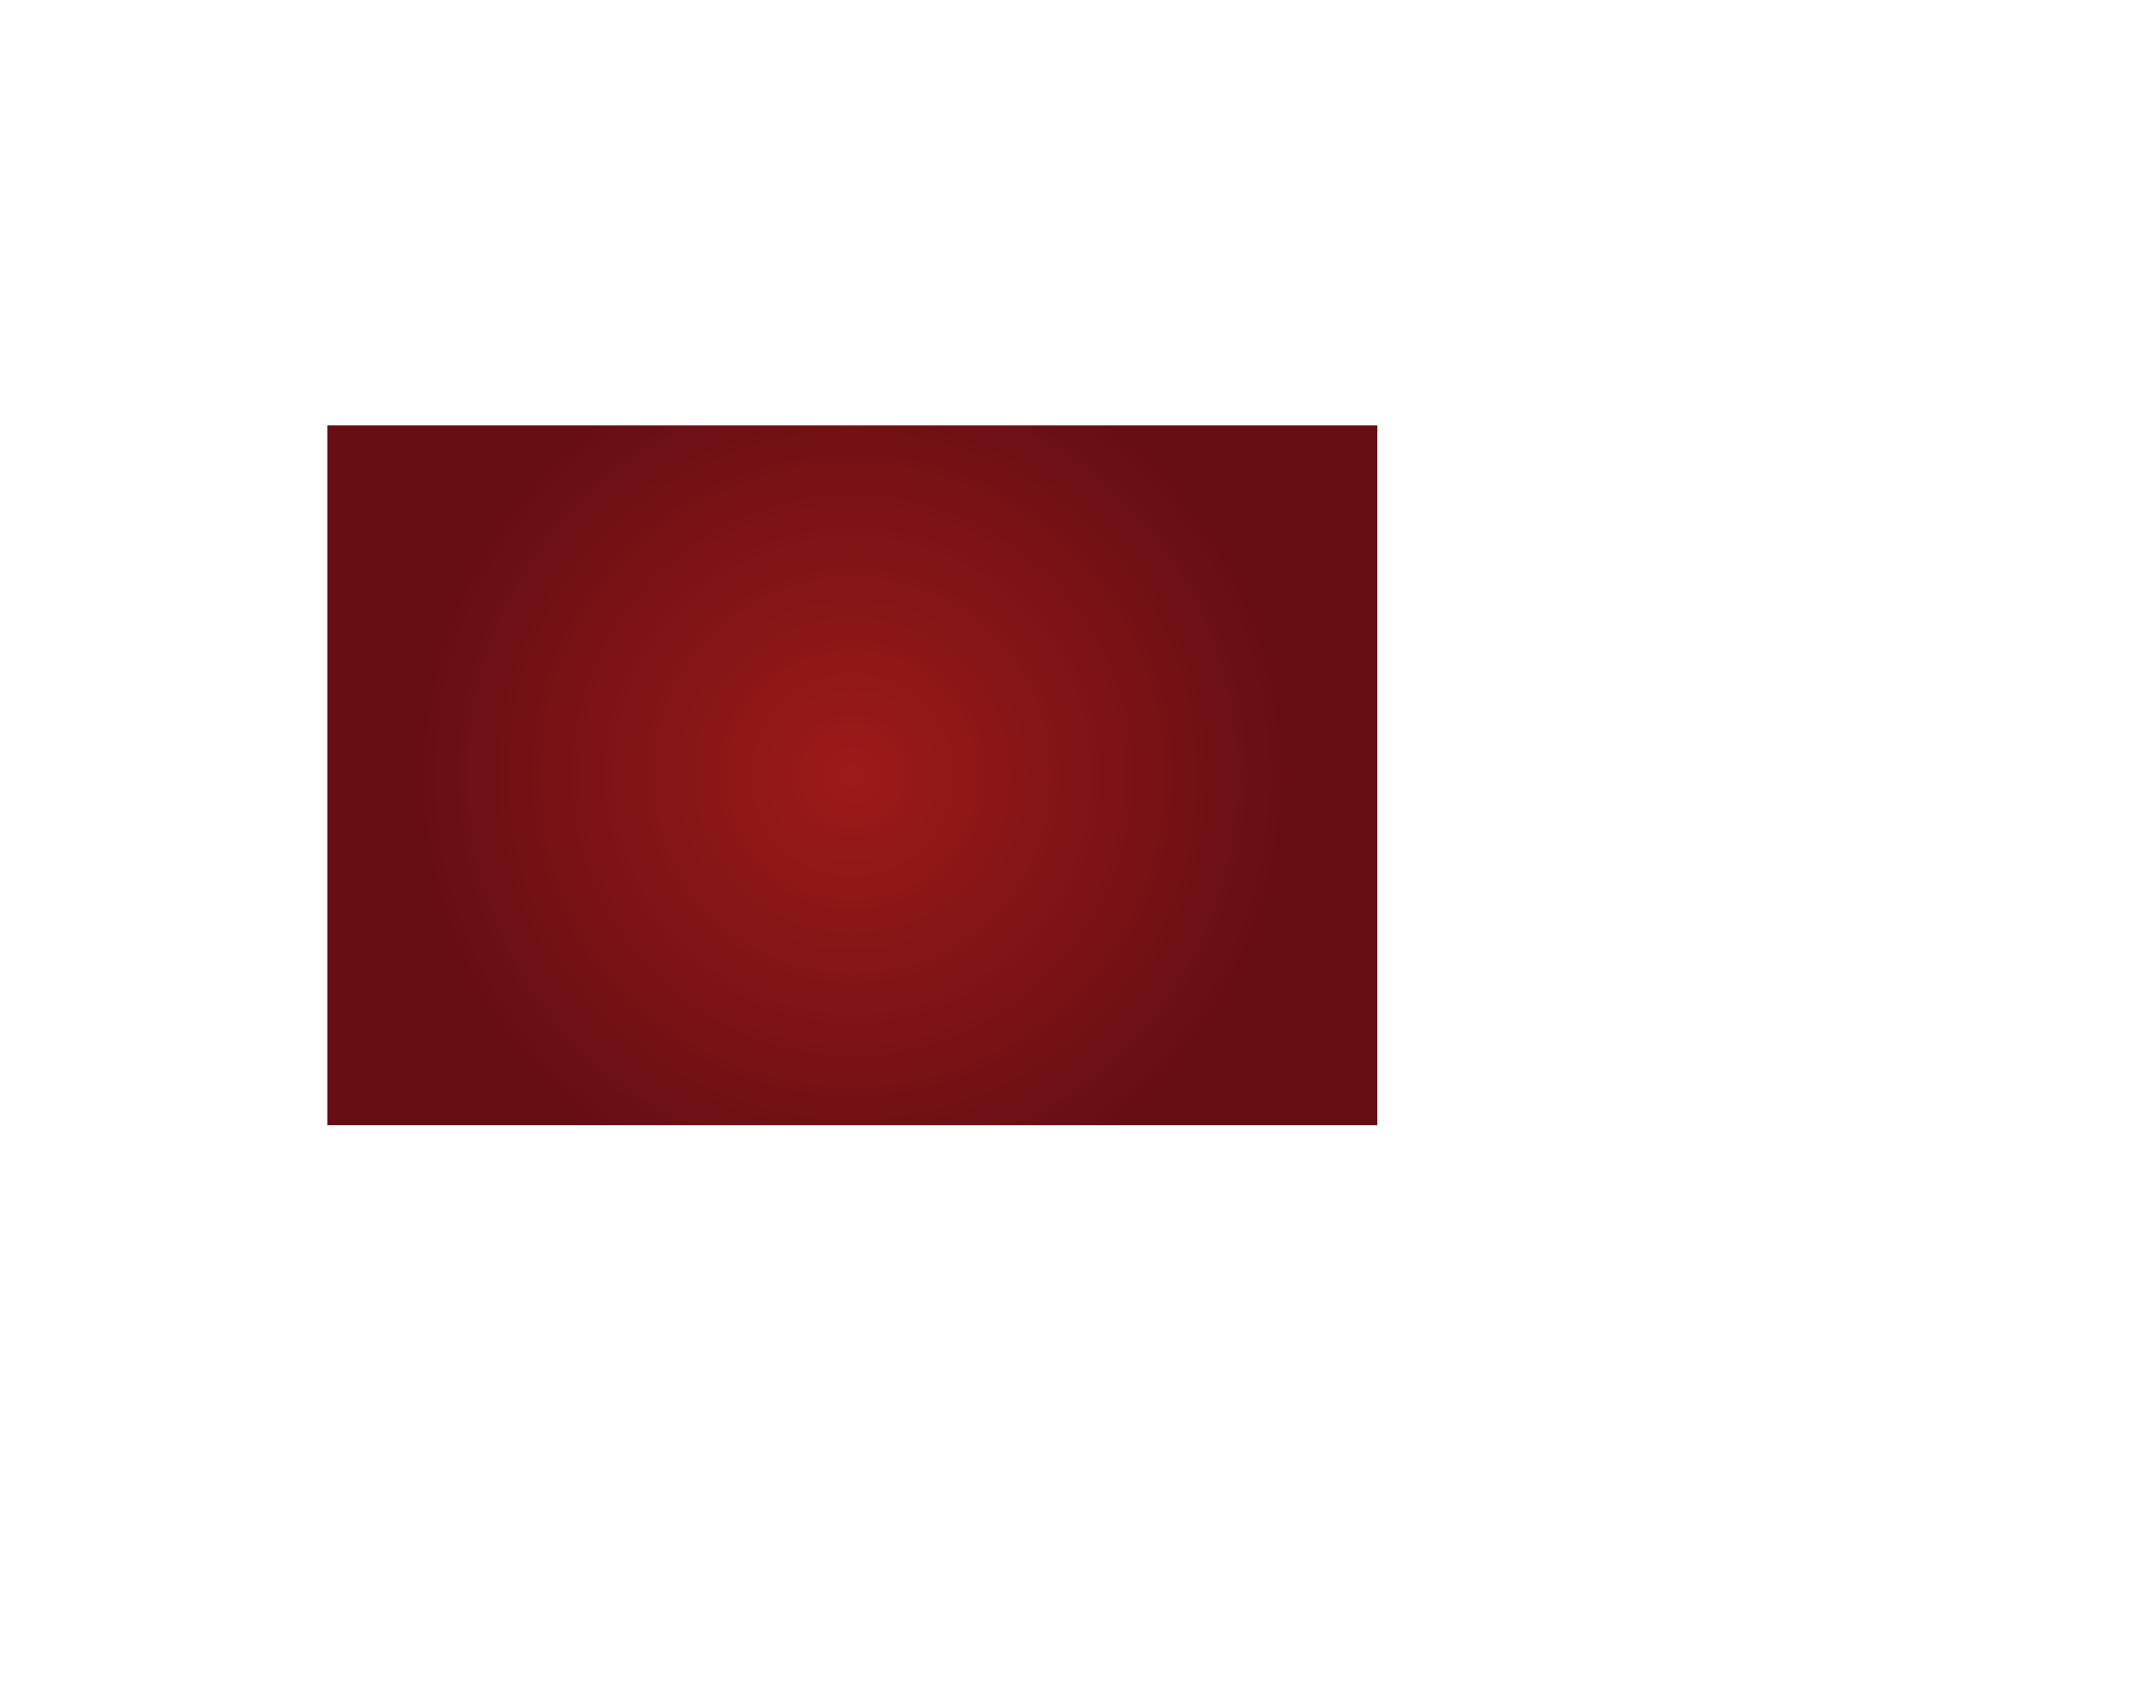 <!-- Generator: Adobe Illustrator 24.3.0, SVG Export Plug-In  -->
<svg version="1.1" xmlns="http://www.w3.org/2000/svg" xmlns:xlink="http://www.w3.org/1999/xlink" x="0px" y="0px" width="1540px"
	 height="1220.6px" viewBox="0 0 1540 1220.6" style="overflow:visible;enable-background:new 0 0 1540 1220.6;"
	 xml:space="preserve">
<style type="text/css">
	.st0{fill:url(#XMLID_19_);}
	.st1{fill:url(#XMLID_20_);}
	.st2{fill:url(#XMLID_21_);}
	.st3{fill:url(#XMLID_22_);}
	.st4{fill:url(#XMLID_23_);}
	.st5{fill:url(#XMLID_24_);}
	.st6{fill:url(#XMLID_25_);}
	.st7{fill:url(#XMLID_26_);}
	.st8{fill:url(#XMLID_27_);}
	.st9{fill:url(#XMLID_28_);}
	.st10{fill:url(#XMLID_29_);}
	.st11{fill:url(#XMLID_30_);}
	.st12{fill:url(#XMLID_31_);}
	.st13{fill:url(#XMLID_32_);}
	.st14{fill:url(#XMLID_33_);}
	.st15{fill:url(#XMLID_34_);}
	.st16{fill:url(#XMLID_35_);}
	.st17{fill:none;}
	.st18{fill:url(#XMLID_37_);}
	.st19{fill:url(#XMLID_39_);}
	.st20{fill:url(#XMLID_41_);}
	.st21{fill:url(#XMLID_43_);}
	.st22{fill:url(#XMLID_44_);}
	.st23{fill:url(#XMLID_46_);}
	.st24{fill:url(#XMLID_48_);}
	.st25{fill:url(#XMLID_50_);}
	.st26{fill:url(#XMLID_52_);}
	.st27{fill:url(#XMLID_53_);}
	.st28{fill:url(#XMLID_54_);}
	.st29{fill:url(#XMLID_55_);}
	.st30{fill:url(#XMLID_56_);}
	.st31{fill:url(#XMLID_57_);}
	.st32{fill:url(#XMLID_58_);}
	.st33{fill:url(#XMLID_59_);}
	.st34{fill:url(#XMLID_60_);}
</style>
<defs>
</defs>
<radialGradient id="XMLID_19_" cx="608.811" cy="553.856" r="318.689" gradientUnits="userSpaceOnUse">
	<stop  offset="0" style="stop-color:#9D1A19"/>
	<stop  offset="1" style="stop-color:#660E13"/>
</radialGradient>
<polygon id="XMLID_18_" class="st0" points="233.8,803.9 233.8,303.9 983.8,303.9 983.8,803.9 "/>
<linearGradient id="XMLID_20_" gradientUnits="userSpaceOnUse" x1="341.092" y1="166.349" x2="618.053" y2="436.793" gradientTransform="matrix(1.749 1.900000e-03 1.900000e-03 1.749 -61.19 -262.453)">
	<stop  offset="0" style="stop-color:#8B5A1D"/>
	<stop  offset="0.255" style="stop-color:#FAE7A4"/>
	<stop  offset="0.319" style="stop-color:#FAE8A8"/>
	<stop  offset="0.388" style="stop-color:#FBECB5"/>
	<stop  offset="0.459" style="stop-color:#FCF1CB"/>
	<stop  offset="0.532" style="stop-color:#FEF9E9"/>
	<stop  offset="0.575" style="stop-color:#FFFFFF"/>
	<stop  offset="0.632" style="stop-color:#E0CFB3"/>
	<stop  offset="0.679" style="stop-color:#CAAD7B"/>
	<stop  offset="0.714" style="stop-color:#BC9759"/>
	<stop  offset="0.732" style="stop-color:#B78F4C"/>
	<stop  offset="0.78" style="stop-color:#B8904E"/>
	<stop  offset="0.8" style="stop-color:#BC9655"/>
	<stop  offset="0.815" style="stop-color:#C29F62"/>
	<stop  offset="0.828" style="stop-color:#CBAC73"/>
	<stop  offset="0.839" style="stop-color:#D7BD8A"/>
	<stop  offset="0.848" style="stop-color:#E5D1A7"/>
	<stop  offset="0.857" style="stop-color:#F6EAC8"/>
	<stop  offset="0.86" style="stop-color:#FDF4D6"/>
	<stop  offset="0.863" style="stop-color:#F2E7C9"/>
	<stop  offset="0.874" style="stop-color:#D0BF9E"/>
	<stop  offset="0.886" style="stop-color:#B29B79"/>
	<stop  offset="0.898" style="stop-color:#997C59"/>
	<stop  offset="0.911" style="stop-color:#84643F"/>
	<stop  offset="0.926" style="stop-color:#74512C"/>
	<stop  offset="0.943" style="stop-color:#69431E"/>
	<stop  offset="0.964" style="stop-color:#623B15"/>
	<stop  offset="1" style="stop-color:#603913"/>
</linearGradient>
<line id="XMLID_17_" class="st1" x1="44.9" y1="0" x2="1540" y2="559.8"/>
<linearGradient id="XMLID_21_" gradientUnits="userSpaceOnUse" x1="315.406" y1="175.99" x2="592.367" y2="446.435" gradientTransform="matrix(1.749 1.900000e-03 1.900000e-03 1.749 -61.19 -262.453)">
	<stop  offset="0" style="stop-color:#8B5A1D"/>
	<stop  offset="0.255" style="stop-color:#FAE7A4"/>
	<stop  offset="0.319" style="stop-color:#FAE8A8"/>
	<stop  offset="0.388" style="stop-color:#FBECB5"/>
	<stop  offset="0.459" style="stop-color:#FCF1CB"/>
	<stop  offset="0.532" style="stop-color:#FEF9E9"/>
	<stop  offset="0.575" style="stop-color:#FFFFFF"/>
	<stop  offset="0.632" style="stop-color:#E0CFB3"/>
	<stop  offset="0.679" style="stop-color:#CAAD7B"/>
	<stop  offset="0.714" style="stop-color:#BC9759"/>
	<stop  offset="0.732" style="stop-color:#B78F4C"/>
	<stop  offset="0.78" style="stop-color:#B8904E"/>
	<stop  offset="0.8" style="stop-color:#BC9655"/>
	<stop  offset="0.815" style="stop-color:#C29F62"/>
	<stop  offset="0.828" style="stop-color:#CBAC73"/>
	<stop  offset="0.839" style="stop-color:#D7BD8A"/>
	<stop  offset="0.848" style="stop-color:#E5D1A7"/>
	<stop  offset="0.857" style="stop-color:#F6EAC8"/>
	<stop  offset="0.86" style="stop-color:#FDF4D6"/>
	<stop  offset="0.863" style="stop-color:#F2E7C9"/>
	<stop  offset="0.874" style="stop-color:#D0BF9E"/>
	<stop  offset="0.886" style="stop-color:#B29B79"/>
	<stop  offset="0.898" style="stop-color:#997C59"/>
	<stop  offset="0.911" style="stop-color:#84643F"/>
	<stop  offset="0.926" style="stop-color:#74512C"/>
	<stop  offset="0.943" style="stop-color:#69431E"/>
	<stop  offset="0.964" style="stop-color:#623B15"/>
	<stop  offset="1" style="stop-color:#603913"/>
</linearGradient>
<line id="XMLID_16_" class="st2" x1="1495.1" y1="576.6" x2="0" y2="16.8"/>
<linearGradient id="XMLID_22_" gradientUnits="userSpaceOnUse" x1="341.035" y1="218.96" x2="617.996" y2="489.405" gradientTransform="matrix(1.749 1.900000e-03 1.900000e-03 1.749 -61.19 -262.453)">
	<stop  offset="0" style="stop-color:#8B5A1D"/>
	<stop  offset="0.255" style="stop-color:#FAE7A4"/>
	<stop  offset="0.319" style="stop-color:#FAE8A8"/>
	<stop  offset="0.388" style="stop-color:#FBECB5"/>
	<stop  offset="0.459" style="stop-color:#FCF1CB"/>
	<stop  offset="0.532" style="stop-color:#FEF9E9"/>
	<stop  offset="0.575" style="stop-color:#FFFFFF"/>
	<stop  offset="0.632" style="stop-color:#E0CFB3"/>
	<stop  offset="0.679" style="stop-color:#CAAD7B"/>
	<stop  offset="0.714" style="stop-color:#BC9759"/>
	<stop  offset="0.732" style="stop-color:#B78F4C"/>
	<stop  offset="0.78" style="stop-color:#B8904E"/>
	<stop  offset="0.8" style="stop-color:#BC9655"/>
	<stop  offset="0.815" style="stop-color:#C29F62"/>
	<stop  offset="0.828" style="stop-color:#CBAC73"/>
	<stop  offset="0.839" style="stop-color:#D7BD8A"/>
	<stop  offset="0.848" style="stop-color:#E5D1A7"/>
	<stop  offset="0.857" style="stop-color:#F6EAC8"/>
	<stop  offset="0.86" style="stop-color:#FDF4D6"/>
	<stop  offset="0.863" style="stop-color:#F2E7C9"/>
	<stop  offset="0.874" style="stop-color:#D0BF9E"/>
	<stop  offset="0.886" style="stop-color:#B29B79"/>
	<stop  offset="0.898" style="stop-color:#997C59"/>
	<stop  offset="0.911" style="stop-color:#84643F"/>
	<stop  offset="0.926" style="stop-color:#74512C"/>
	<stop  offset="0.943" style="stop-color:#69431E"/>
	<stop  offset="0.964" style="stop-color:#623B15"/>
	<stop  offset="1" style="stop-color:#603913"/>
</linearGradient>
<line id="XMLID_15_" class="st3" x1="44.9" y1="92" x2="1540" y2="651.8"/>
<linearGradient id="XMLID_23_" gradientUnits="userSpaceOnUse" x1="315.348" y1="228.601" x2="592.31" y2="499.046" gradientTransform="matrix(1.749 1.900000e-03 1.900000e-03 1.749 -61.19 -262.453)">
	<stop  offset="0" style="stop-color:#8B5A1D"/>
	<stop  offset="0.255" style="stop-color:#FAE7A4"/>
	<stop  offset="0.319" style="stop-color:#FAE8A8"/>
	<stop  offset="0.388" style="stop-color:#FBECB5"/>
	<stop  offset="0.459" style="stop-color:#FCF1CB"/>
	<stop  offset="0.532" style="stop-color:#FEF9E9"/>
	<stop  offset="0.575" style="stop-color:#FFFFFF"/>
	<stop  offset="0.632" style="stop-color:#E0CFB3"/>
	<stop  offset="0.679" style="stop-color:#CAAD7B"/>
	<stop  offset="0.714" style="stop-color:#BC9759"/>
	<stop  offset="0.732" style="stop-color:#B78F4C"/>
	<stop  offset="0.78" style="stop-color:#B8904E"/>
	<stop  offset="0.8" style="stop-color:#BC9655"/>
	<stop  offset="0.815" style="stop-color:#C29F62"/>
	<stop  offset="0.828" style="stop-color:#CBAC73"/>
	<stop  offset="0.839" style="stop-color:#D7BD8A"/>
	<stop  offset="0.848" style="stop-color:#E5D1A7"/>
	<stop  offset="0.857" style="stop-color:#F6EAC8"/>
	<stop  offset="0.86" style="stop-color:#FDF4D6"/>
	<stop  offset="0.863" style="stop-color:#F2E7C9"/>
	<stop  offset="0.874" style="stop-color:#D0BF9E"/>
	<stop  offset="0.886" style="stop-color:#B29B79"/>
	<stop  offset="0.898" style="stop-color:#997C59"/>
	<stop  offset="0.911" style="stop-color:#84643F"/>
	<stop  offset="0.926" style="stop-color:#74512C"/>
	<stop  offset="0.943" style="stop-color:#69431E"/>
	<stop  offset="0.964" style="stop-color:#623B15"/>
	<stop  offset="1" style="stop-color:#603913"/>
</linearGradient>
<line id="XMLID_14_" class="st4" x1="1495.1" y1="668.6" x2="0" y2="108.8"/>
<linearGradient id="XMLID_24_" gradientUnits="userSpaceOnUse" x1="340.978" y1="271.572" x2="617.939" y2="542.016" gradientTransform="matrix(1.749 1.900000e-03 1.900000e-03 1.749 -61.19 -262.453)">
	<stop  offset="0" style="stop-color:#8B5A1D"/>
	<stop  offset="0.255" style="stop-color:#FAE7A4"/>
	<stop  offset="0.319" style="stop-color:#FAE8A8"/>
	<stop  offset="0.388" style="stop-color:#FBECB5"/>
	<stop  offset="0.459" style="stop-color:#FCF1CB"/>
	<stop  offset="0.532" style="stop-color:#FEF9E9"/>
	<stop  offset="0.575" style="stop-color:#FFFFFF"/>
	<stop  offset="0.632" style="stop-color:#E0CFB3"/>
	<stop  offset="0.679" style="stop-color:#CAAD7B"/>
	<stop  offset="0.714" style="stop-color:#BC9759"/>
	<stop  offset="0.732" style="stop-color:#B78F4C"/>
	<stop  offset="0.78" style="stop-color:#B8904E"/>
	<stop  offset="0.8" style="stop-color:#BC9655"/>
	<stop  offset="0.815" style="stop-color:#C29F62"/>
	<stop  offset="0.828" style="stop-color:#CBAC73"/>
	<stop  offset="0.839" style="stop-color:#D7BD8A"/>
	<stop  offset="0.848" style="stop-color:#E5D1A7"/>
	<stop  offset="0.857" style="stop-color:#F6EAC8"/>
	<stop  offset="0.86" style="stop-color:#FDF4D6"/>
	<stop  offset="0.863" style="stop-color:#F2E7C9"/>
	<stop  offset="0.874" style="stop-color:#D0BF9E"/>
	<stop  offset="0.886" style="stop-color:#B29B79"/>
	<stop  offset="0.898" style="stop-color:#997C59"/>
	<stop  offset="0.911" style="stop-color:#84643F"/>
	<stop  offset="0.926" style="stop-color:#74512C"/>
	<stop  offset="0.943" style="stop-color:#69431E"/>
	<stop  offset="0.964" style="stop-color:#623B15"/>
	<stop  offset="1" style="stop-color:#603913"/>
</linearGradient>
<line id="XMLID_13_" class="st5" x1="44.9" y1="184" x2="1540" y2="743.8"/>
<linearGradient id="XMLID_25_" gradientUnits="userSpaceOnUse" x1="315.291" y1="281.212" x2="592.253" y2="551.657" gradientTransform="matrix(1.749 1.900000e-03 1.900000e-03 1.749 -61.19 -262.453)">
	<stop  offset="0" style="stop-color:#8B5A1D"/>
	<stop  offset="0.255" style="stop-color:#FAE7A4"/>
	<stop  offset="0.319" style="stop-color:#FAE8A8"/>
	<stop  offset="0.388" style="stop-color:#FBECB5"/>
	<stop  offset="0.459" style="stop-color:#FCF1CB"/>
	<stop  offset="0.532" style="stop-color:#FEF9E9"/>
	<stop  offset="0.575" style="stop-color:#FFFFFF"/>
	<stop  offset="0.632" style="stop-color:#E0CFB3"/>
	<stop  offset="0.679" style="stop-color:#CAAD7B"/>
	<stop  offset="0.714" style="stop-color:#BC9759"/>
	<stop  offset="0.732" style="stop-color:#B78F4C"/>
	<stop  offset="0.78" style="stop-color:#B8904E"/>
	<stop  offset="0.8" style="stop-color:#BC9655"/>
	<stop  offset="0.815" style="stop-color:#C29F62"/>
	<stop  offset="0.828" style="stop-color:#CBAC73"/>
	<stop  offset="0.839" style="stop-color:#D7BD8A"/>
	<stop  offset="0.848" style="stop-color:#E5D1A7"/>
	<stop  offset="0.857" style="stop-color:#F6EAC8"/>
	<stop  offset="0.86" style="stop-color:#FDF4D6"/>
	<stop  offset="0.863" style="stop-color:#F2E7C9"/>
	<stop  offset="0.874" style="stop-color:#D0BF9E"/>
	<stop  offset="0.886" style="stop-color:#B29B79"/>
	<stop  offset="0.898" style="stop-color:#997C59"/>
	<stop  offset="0.911" style="stop-color:#84643F"/>
	<stop  offset="0.926" style="stop-color:#74512C"/>
	<stop  offset="0.943" style="stop-color:#69431E"/>
	<stop  offset="0.964" style="stop-color:#623B15"/>
	<stop  offset="1" style="stop-color:#603913"/>
</linearGradient>
<line id="XMLID_12_" class="st6" x1="1495.1" y1="760.6" x2="0" y2="200.8"/>
<linearGradient id="XMLID_26_" gradientUnits="userSpaceOnUse" x1="340.92" y1="324.183" x2="617.882" y2="594.627" gradientTransform="matrix(1.749 1.900000e-03 1.900000e-03 1.749 -61.19 -262.453)">
	<stop  offset="0" style="stop-color:#8B5A1D"/>
	<stop  offset="0.255" style="stop-color:#FAE7A4"/>
	<stop  offset="0.319" style="stop-color:#FAE8A8"/>
	<stop  offset="0.388" style="stop-color:#FBECB5"/>
	<stop  offset="0.459" style="stop-color:#FCF1CB"/>
	<stop  offset="0.532" style="stop-color:#FEF9E9"/>
	<stop  offset="0.575" style="stop-color:#FFFFFF"/>
	<stop  offset="0.632" style="stop-color:#E0CFB3"/>
	<stop  offset="0.679" style="stop-color:#CAAD7B"/>
	<stop  offset="0.714" style="stop-color:#BC9759"/>
	<stop  offset="0.732" style="stop-color:#B78F4C"/>
	<stop  offset="0.78" style="stop-color:#B8904E"/>
	<stop  offset="0.8" style="stop-color:#BC9655"/>
	<stop  offset="0.815" style="stop-color:#C29F62"/>
	<stop  offset="0.828" style="stop-color:#CBAC73"/>
	<stop  offset="0.839" style="stop-color:#D7BD8A"/>
	<stop  offset="0.848" style="stop-color:#E5D1A7"/>
	<stop  offset="0.857" style="stop-color:#F6EAC8"/>
	<stop  offset="0.86" style="stop-color:#FDF4D6"/>
	<stop  offset="0.863" style="stop-color:#F2E7C9"/>
	<stop  offset="0.874" style="stop-color:#D0BF9E"/>
	<stop  offset="0.886" style="stop-color:#B29B79"/>
	<stop  offset="0.898" style="stop-color:#997C59"/>
	<stop  offset="0.911" style="stop-color:#84643F"/>
	<stop  offset="0.926" style="stop-color:#74512C"/>
	<stop  offset="0.943" style="stop-color:#69431E"/>
	<stop  offset="0.964" style="stop-color:#623B15"/>
	<stop  offset="1" style="stop-color:#603913"/>
</linearGradient>
<line id="XMLID_11_" class="st7" x1="44.9" y1="276" x2="1540" y2="835.8"/>
<linearGradient id="XMLID_27_" gradientUnits="userSpaceOnUse" x1="315.234" y1="333.824" x2="592.196" y2="604.268" gradientTransform="matrix(1.749 1.900000e-03 1.900000e-03 1.749 -61.19 -262.453)">
	<stop  offset="0" style="stop-color:#8B5A1D"/>
	<stop  offset="0.255" style="stop-color:#FAE7A4"/>
	<stop  offset="0.319" style="stop-color:#FAE8A8"/>
	<stop  offset="0.388" style="stop-color:#FBECB5"/>
	<stop  offset="0.459" style="stop-color:#FCF1CB"/>
	<stop  offset="0.532" style="stop-color:#FEF9E9"/>
	<stop  offset="0.575" style="stop-color:#FFFFFF"/>
	<stop  offset="0.632" style="stop-color:#E0CFB3"/>
	<stop  offset="0.679" style="stop-color:#CAAD7B"/>
	<stop  offset="0.714" style="stop-color:#BC9759"/>
	<stop  offset="0.732" style="stop-color:#B78F4C"/>
	<stop  offset="0.78" style="stop-color:#B8904E"/>
	<stop  offset="0.8" style="stop-color:#BC9655"/>
	<stop  offset="0.815" style="stop-color:#C29F62"/>
	<stop  offset="0.828" style="stop-color:#CBAC73"/>
	<stop  offset="0.839" style="stop-color:#D7BD8A"/>
	<stop  offset="0.848" style="stop-color:#E5D1A7"/>
	<stop  offset="0.857" style="stop-color:#F6EAC8"/>
	<stop  offset="0.86" style="stop-color:#FDF4D6"/>
	<stop  offset="0.863" style="stop-color:#F2E7C9"/>
	<stop  offset="0.874" style="stop-color:#D0BF9E"/>
	<stop  offset="0.886" style="stop-color:#B29B79"/>
	<stop  offset="0.898" style="stop-color:#997C59"/>
	<stop  offset="0.911" style="stop-color:#84643F"/>
	<stop  offset="0.926" style="stop-color:#74512C"/>
	<stop  offset="0.943" style="stop-color:#69431E"/>
	<stop  offset="0.964" style="stop-color:#623B15"/>
	<stop  offset="1" style="stop-color:#603913"/>
</linearGradient>
<line id="XMLID_10_" class="st8" x1="1495.1" y1="852.6" x2="0" y2="292.8"/>
<linearGradient id="XMLID_28_" gradientUnits="userSpaceOnUse" x1="340.863" y1="376.794" x2="617.825" y2="647.239" gradientTransform="matrix(1.749 1.900000e-03 1.900000e-03 1.749 -61.19 -262.453)">
	<stop  offset="0" style="stop-color:#8B5A1D"/>
	<stop  offset="0.255" style="stop-color:#FAE7A4"/>
	<stop  offset="0.319" style="stop-color:#FAE8A8"/>
	<stop  offset="0.388" style="stop-color:#FBECB5"/>
	<stop  offset="0.459" style="stop-color:#FCF1CB"/>
	<stop  offset="0.532" style="stop-color:#FEF9E9"/>
	<stop  offset="0.575" style="stop-color:#FFFFFF"/>
	<stop  offset="0.632" style="stop-color:#E0CFB3"/>
	<stop  offset="0.679" style="stop-color:#CAAD7B"/>
	<stop  offset="0.714" style="stop-color:#BC9759"/>
	<stop  offset="0.732" style="stop-color:#B78F4C"/>
	<stop  offset="0.78" style="stop-color:#B8904E"/>
	<stop  offset="0.8" style="stop-color:#BC9655"/>
	<stop  offset="0.815" style="stop-color:#C29F62"/>
	<stop  offset="0.828" style="stop-color:#CBAC73"/>
	<stop  offset="0.839" style="stop-color:#D7BD8A"/>
	<stop  offset="0.848" style="stop-color:#E5D1A7"/>
	<stop  offset="0.857" style="stop-color:#F6EAC8"/>
	<stop  offset="0.86" style="stop-color:#FDF4D6"/>
	<stop  offset="0.863" style="stop-color:#F2E7C9"/>
	<stop  offset="0.874" style="stop-color:#D0BF9E"/>
	<stop  offset="0.886" style="stop-color:#B29B79"/>
	<stop  offset="0.898" style="stop-color:#997C59"/>
	<stop  offset="0.911" style="stop-color:#84643F"/>
	<stop  offset="0.926" style="stop-color:#74512C"/>
	<stop  offset="0.943" style="stop-color:#69431E"/>
	<stop  offset="0.964" style="stop-color:#623B15"/>
	<stop  offset="1" style="stop-color:#603913"/>
</linearGradient>
<line id="XMLID_9_" class="st9" x1="44.9" y1="368" x2="1540" y2="927.8"/>
<linearGradient id="XMLID_29_" gradientUnits="userSpaceOnUse" x1="315.177" y1="386.435" x2="592.139" y2="656.88" gradientTransform="matrix(1.749 1.900000e-03 1.900000e-03 1.749 -61.19 -262.453)">
	<stop  offset="0" style="stop-color:#8B5A1D"/>
	<stop  offset="0.255" style="stop-color:#FAE7A4"/>
	<stop  offset="0.319" style="stop-color:#FAE8A8"/>
	<stop  offset="0.388" style="stop-color:#FBECB5"/>
	<stop  offset="0.459" style="stop-color:#FCF1CB"/>
	<stop  offset="0.532" style="stop-color:#FEF9E9"/>
	<stop  offset="0.575" style="stop-color:#FFFFFF"/>
	<stop  offset="0.632" style="stop-color:#E0CFB3"/>
	<stop  offset="0.679" style="stop-color:#CAAD7B"/>
	<stop  offset="0.714" style="stop-color:#BC9759"/>
	<stop  offset="0.732" style="stop-color:#B78F4C"/>
	<stop  offset="0.78" style="stop-color:#B8904E"/>
	<stop  offset="0.8" style="stop-color:#BC9655"/>
	<stop  offset="0.815" style="stop-color:#C29F62"/>
	<stop  offset="0.828" style="stop-color:#CBAC73"/>
	<stop  offset="0.839" style="stop-color:#D7BD8A"/>
	<stop  offset="0.848" style="stop-color:#E5D1A7"/>
	<stop  offset="0.857" style="stop-color:#F6EAC8"/>
	<stop  offset="0.86" style="stop-color:#FDF4D6"/>
	<stop  offset="0.863" style="stop-color:#F2E7C9"/>
	<stop  offset="0.874" style="stop-color:#D0BF9E"/>
	<stop  offset="0.886" style="stop-color:#B29B79"/>
	<stop  offset="0.898" style="stop-color:#997C59"/>
	<stop  offset="0.911" style="stop-color:#84643F"/>
	<stop  offset="0.926" style="stop-color:#74512C"/>
	<stop  offset="0.943" style="stop-color:#69431E"/>
	<stop  offset="0.964" style="stop-color:#623B15"/>
	<stop  offset="1" style="stop-color:#603913"/>
</linearGradient>
<line id="XMLID_8_" class="st10" x1="1495.1" y1="944.6" x2="0" y2="384.8"/>
<linearGradient id="XMLID_30_" gradientUnits="userSpaceOnUse" x1="340.806" y1="429.405" x2="617.768" y2="699.85" gradientTransform="matrix(1.749 1.900000e-03 1.900000e-03 1.749 -61.19 -262.453)">
	<stop  offset="0" style="stop-color:#8B5A1D"/>
	<stop  offset="0.255" style="stop-color:#FAE7A4"/>
	<stop  offset="0.319" style="stop-color:#FAE8A8"/>
	<stop  offset="0.388" style="stop-color:#FBECB5"/>
	<stop  offset="0.459" style="stop-color:#FCF1CB"/>
	<stop  offset="0.532" style="stop-color:#FEF9E9"/>
	<stop  offset="0.575" style="stop-color:#FFFFFF"/>
	<stop  offset="0.632" style="stop-color:#E0CFB3"/>
	<stop  offset="0.679" style="stop-color:#CAAD7B"/>
	<stop  offset="0.714" style="stop-color:#BC9759"/>
	<stop  offset="0.732" style="stop-color:#B78F4C"/>
	<stop  offset="0.78" style="stop-color:#B8904E"/>
	<stop  offset="0.8" style="stop-color:#BC9655"/>
	<stop  offset="0.815" style="stop-color:#C29F62"/>
	<stop  offset="0.828" style="stop-color:#CBAC73"/>
	<stop  offset="0.839" style="stop-color:#D7BD8A"/>
	<stop  offset="0.848" style="stop-color:#E5D1A7"/>
	<stop  offset="0.857" style="stop-color:#F6EAC8"/>
	<stop  offset="0.86" style="stop-color:#FDF4D6"/>
	<stop  offset="0.863" style="stop-color:#F2E7C9"/>
	<stop  offset="0.874" style="stop-color:#D0BF9E"/>
	<stop  offset="0.886" style="stop-color:#B29B79"/>
	<stop  offset="0.898" style="stop-color:#997C59"/>
	<stop  offset="0.911" style="stop-color:#84643F"/>
	<stop  offset="0.926" style="stop-color:#74512C"/>
	<stop  offset="0.943" style="stop-color:#69431E"/>
	<stop  offset="0.964" style="stop-color:#623B15"/>
	<stop  offset="1" style="stop-color:#603913"/>
</linearGradient>
<line id="XMLID_7_" class="st11" x1="44.9" y1="460" x2="1540" y2="1019.8"/>
<linearGradient id="XMLID_31_" gradientUnits="userSpaceOnUse" x1="315.12" y1="439.046" x2="592.082" y2="709.491" gradientTransform="matrix(1.749 1.900000e-03 1.900000e-03 1.749 -61.19 -262.453)">
	<stop  offset="0" style="stop-color:#8B5A1D"/>
	<stop  offset="0.255" style="stop-color:#FAE7A4"/>
	<stop  offset="0.319" style="stop-color:#FAE8A8"/>
	<stop  offset="0.388" style="stop-color:#FBECB5"/>
	<stop  offset="0.459" style="stop-color:#FCF1CB"/>
	<stop  offset="0.532" style="stop-color:#FEF9E9"/>
	<stop  offset="0.575" style="stop-color:#FFFFFF"/>
	<stop  offset="0.632" style="stop-color:#E0CFB3"/>
	<stop  offset="0.679" style="stop-color:#CAAD7B"/>
	<stop  offset="0.714" style="stop-color:#BC9759"/>
	<stop  offset="0.732" style="stop-color:#B78F4C"/>
	<stop  offset="0.78" style="stop-color:#B8904E"/>
	<stop  offset="0.8" style="stop-color:#BC9655"/>
	<stop  offset="0.815" style="stop-color:#C29F62"/>
	<stop  offset="0.828" style="stop-color:#CBAC73"/>
	<stop  offset="0.839" style="stop-color:#D7BD8A"/>
	<stop  offset="0.848" style="stop-color:#E5D1A7"/>
	<stop  offset="0.857" style="stop-color:#F6EAC8"/>
	<stop  offset="0.86" style="stop-color:#FDF4D6"/>
	<stop  offset="0.863" style="stop-color:#F2E7C9"/>
	<stop  offset="0.874" style="stop-color:#D0BF9E"/>
	<stop  offset="0.886" style="stop-color:#B29B79"/>
	<stop  offset="0.898" style="stop-color:#997C59"/>
	<stop  offset="0.911" style="stop-color:#84643F"/>
	<stop  offset="0.926" style="stop-color:#74512C"/>
	<stop  offset="0.943" style="stop-color:#69431E"/>
	<stop  offset="0.964" style="stop-color:#623B15"/>
	<stop  offset="1" style="stop-color:#603913"/>
</linearGradient>
<line id="XMLID_6_" class="st12" x1="1495.1" y1="1036.6" x2="0" y2="476.8"/>
<linearGradient id="XMLID_32_" gradientUnits="userSpaceOnUse" x1="340.749" y1="482.017" x2="617.711" y2="752.461" gradientTransform="matrix(1.749 1.900000e-03 1.900000e-03 1.749 -61.19 -262.453)">
	<stop  offset="0" style="stop-color:#8B5A1D"/>
	<stop  offset="0.255" style="stop-color:#FAE7A4"/>
	<stop  offset="0.319" style="stop-color:#FAE8A8"/>
	<stop  offset="0.388" style="stop-color:#FBECB5"/>
	<stop  offset="0.459" style="stop-color:#FCF1CB"/>
	<stop  offset="0.532" style="stop-color:#FEF9E9"/>
	<stop  offset="0.575" style="stop-color:#FFFFFF"/>
	<stop  offset="0.632" style="stop-color:#E0CFB3"/>
	<stop  offset="0.679" style="stop-color:#CAAD7B"/>
	<stop  offset="0.714" style="stop-color:#BC9759"/>
	<stop  offset="0.732" style="stop-color:#B78F4C"/>
	<stop  offset="0.78" style="stop-color:#B8904E"/>
	<stop  offset="0.8" style="stop-color:#BC9655"/>
	<stop  offset="0.815" style="stop-color:#C29F62"/>
	<stop  offset="0.828" style="stop-color:#CBAC73"/>
	<stop  offset="0.839" style="stop-color:#D7BD8A"/>
	<stop  offset="0.848" style="stop-color:#E5D1A7"/>
	<stop  offset="0.857" style="stop-color:#F6EAC8"/>
	<stop  offset="0.86" style="stop-color:#FDF4D6"/>
	<stop  offset="0.863" style="stop-color:#F2E7C9"/>
	<stop  offset="0.874" style="stop-color:#D0BF9E"/>
	<stop  offset="0.886" style="stop-color:#B29B79"/>
	<stop  offset="0.898" style="stop-color:#997C59"/>
	<stop  offset="0.911" style="stop-color:#84643F"/>
	<stop  offset="0.926" style="stop-color:#74512C"/>
	<stop  offset="0.943" style="stop-color:#69431E"/>
	<stop  offset="0.964" style="stop-color:#623B15"/>
	<stop  offset="1" style="stop-color:#603913"/>
</linearGradient>
<line id="XMLID_5_" class="st13" x1="44.9" y1="552" x2="1540" y2="1111.8"/>
<linearGradient id="XMLID_33_" gradientUnits="userSpaceOnUse" x1="315.063" y1="491.658" x2="592.024" y2="762.102" gradientTransform="matrix(1.749 1.900000e-03 1.900000e-03 1.749 -61.19 -262.453)">
	<stop  offset="0" style="stop-color:#8B5A1D"/>
	<stop  offset="0.255" style="stop-color:#FAE7A4"/>
	<stop  offset="0.319" style="stop-color:#FAE8A8"/>
	<stop  offset="0.388" style="stop-color:#FBECB5"/>
	<stop  offset="0.459" style="stop-color:#FCF1CB"/>
	<stop  offset="0.532" style="stop-color:#FEF9E9"/>
	<stop  offset="0.575" style="stop-color:#FFFFFF"/>
	<stop  offset="0.632" style="stop-color:#E0CFB3"/>
	<stop  offset="0.679" style="stop-color:#CAAD7B"/>
	<stop  offset="0.714" style="stop-color:#BC9759"/>
	<stop  offset="0.732" style="stop-color:#B78F4C"/>
	<stop  offset="0.78" style="stop-color:#B8904E"/>
	<stop  offset="0.8" style="stop-color:#BC9655"/>
	<stop  offset="0.815" style="stop-color:#C29F62"/>
	<stop  offset="0.828" style="stop-color:#CBAC73"/>
	<stop  offset="0.839" style="stop-color:#D7BD8A"/>
	<stop  offset="0.848" style="stop-color:#E5D1A7"/>
	<stop  offset="0.857" style="stop-color:#F6EAC8"/>
	<stop  offset="0.86" style="stop-color:#FDF4D6"/>
	<stop  offset="0.863" style="stop-color:#F2E7C9"/>
	<stop  offset="0.874" style="stop-color:#D0BF9E"/>
	<stop  offset="0.886" style="stop-color:#B29B79"/>
	<stop  offset="0.898" style="stop-color:#997C59"/>
	<stop  offset="0.911" style="stop-color:#84643F"/>
	<stop  offset="0.926" style="stop-color:#74512C"/>
	<stop  offset="0.943" style="stop-color:#69431E"/>
	<stop  offset="0.964" style="stop-color:#623B15"/>
	<stop  offset="1" style="stop-color:#603913"/>
</linearGradient>
<line id="XMLID_4_" class="st14" x1="1495.1" y1="1128.6" x2="0" y2="568.9"/>
<linearGradient id="XMLID_34_" gradientUnits="userSpaceOnUse" x1="340.692" y1="534.628" x2="617.653" y2="805.072" gradientTransform="matrix(1.749 1.900000e-03 1.900000e-03 1.749 -61.19 -262.453)">
	<stop  offset="0" style="stop-color:#8B5A1D"/>
	<stop  offset="0.255" style="stop-color:#FAE7A4"/>
	<stop  offset="0.319" style="stop-color:#FAE8A8"/>
	<stop  offset="0.388" style="stop-color:#FBECB5"/>
	<stop  offset="0.459" style="stop-color:#FCF1CB"/>
	<stop  offset="0.532" style="stop-color:#FEF9E9"/>
	<stop  offset="0.575" style="stop-color:#FFFFFF"/>
	<stop  offset="0.632" style="stop-color:#E0CFB3"/>
	<stop  offset="0.679" style="stop-color:#CAAD7B"/>
	<stop  offset="0.714" style="stop-color:#BC9759"/>
	<stop  offset="0.732" style="stop-color:#B78F4C"/>
	<stop  offset="0.78" style="stop-color:#B8904E"/>
	<stop  offset="0.8" style="stop-color:#BC9655"/>
	<stop  offset="0.815" style="stop-color:#C29F62"/>
	<stop  offset="0.828" style="stop-color:#CBAC73"/>
	<stop  offset="0.839" style="stop-color:#D7BD8A"/>
	<stop  offset="0.848" style="stop-color:#E5D1A7"/>
	<stop  offset="0.857" style="stop-color:#F6EAC8"/>
	<stop  offset="0.86" style="stop-color:#FDF4D6"/>
	<stop  offset="0.863" style="stop-color:#F2E7C9"/>
	<stop  offset="0.874" style="stop-color:#D0BF9E"/>
	<stop  offset="0.886" style="stop-color:#B29B79"/>
	<stop  offset="0.898" style="stop-color:#997C59"/>
	<stop  offset="0.911" style="stop-color:#84643F"/>
	<stop  offset="0.926" style="stop-color:#74512C"/>
	<stop  offset="0.943" style="stop-color:#69431E"/>
	<stop  offset="0.964" style="stop-color:#623B15"/>
	<stop  offset="1" style="stop-color:#603913"/>
</linearGradient>
<line id="XMLID_3_" class="st15" x1="44.9" y1="644" x2="1540" y2="1203.8"/>
<linearGradient id="XMLID_35_" gradientUnits="userSpaceOnUse" x1="315.005" y1="544.269" x2="591.967" y2="814.713" gradientTransform="matrix(1.749 1.900000e-03 1.900000e-03 1.749 -61.19 -262.453)">
	<stop  offset="0" style="stop-color:#8B5A1D"/>
	<stop  offset="0.255" style="stop-color:#FAE7A4"/>
	<stop  offset="0.319" style="stop-color:#FAE8A8"/>
	<stop  offset="0.388" style="stop-color:#FBECB5"/>
	<stop  offset="0.459" style="stop-color:#FCF1CB"/>
	<stop  offset="0.532" style="stop-color:#FEF9E9"/>
	<stop  offset="0.575" style="stop-color:#FFFFFF"/>
	<stop  offset="0.632" style="stop-color:#E0CFB3"/>
	<stop  offset="0.679" style="stop-color:#CAAD7B"/>
	<stop  offset="0.714" style="stop-color:#BC9759"/>
	<stop  offset="0.732" style="stop-color:#B78F4C"/>
	<stop  offset="0.78" style="stop-color:#B8904E"/>
	<stop  offset="0.8" style="stop-color:#BC9655"/>
	<stop  offset="0.815" style="stop-color:#C29F62"/>
	<stop  offset="0.828" style="stop-color:#CBAC73"/>
	<stop  offset="0.839" style="stop-color:#D7BD8A"/>
	<stop  offset="0.848" style="stop-color:#E5D1A7"/>
	<stop  offset="0.857" style="stop-color:#F6EAC8"/>
	<stop  offset="0.86" style="stop-color:#FDF4D6"/>
	<stop  offset="0.863" style="stop-color:#F2E7C9"/>
	<stop  offset="0.874" style="stop-color:#D0BF9E"/>
	<stop  offset="0.886" style="stop-color:#B29B79"/>
	<stop  offset="0.898" style="stop-color:#997C59"/>
	<stop  offset="0.911" style="stop-color:#84643F"/>
	<stop  offset="0.926" style="stop-color:#74512C"/>
	<stop  offset="0.943" style="stop-color:#69431E"/>
	<stop  offset="0.964" style="stop-color:#623B15"/>
	<stop  offset="1" style="stop-color:#603913"/>
</linearGradient>
<line id="XMLID_2_" class="st16" x1="1495.1" y1="1220.6" x2="0" y2="660.9"/>
<rect id="XMLID_1_" x="359.2" y="179.3" transform="matrix(-1.836970e-16 1 -1 -1.836970e-16 1163.064 -54.557)" class="st17" width="499.2" height="750"/>
</svg>
